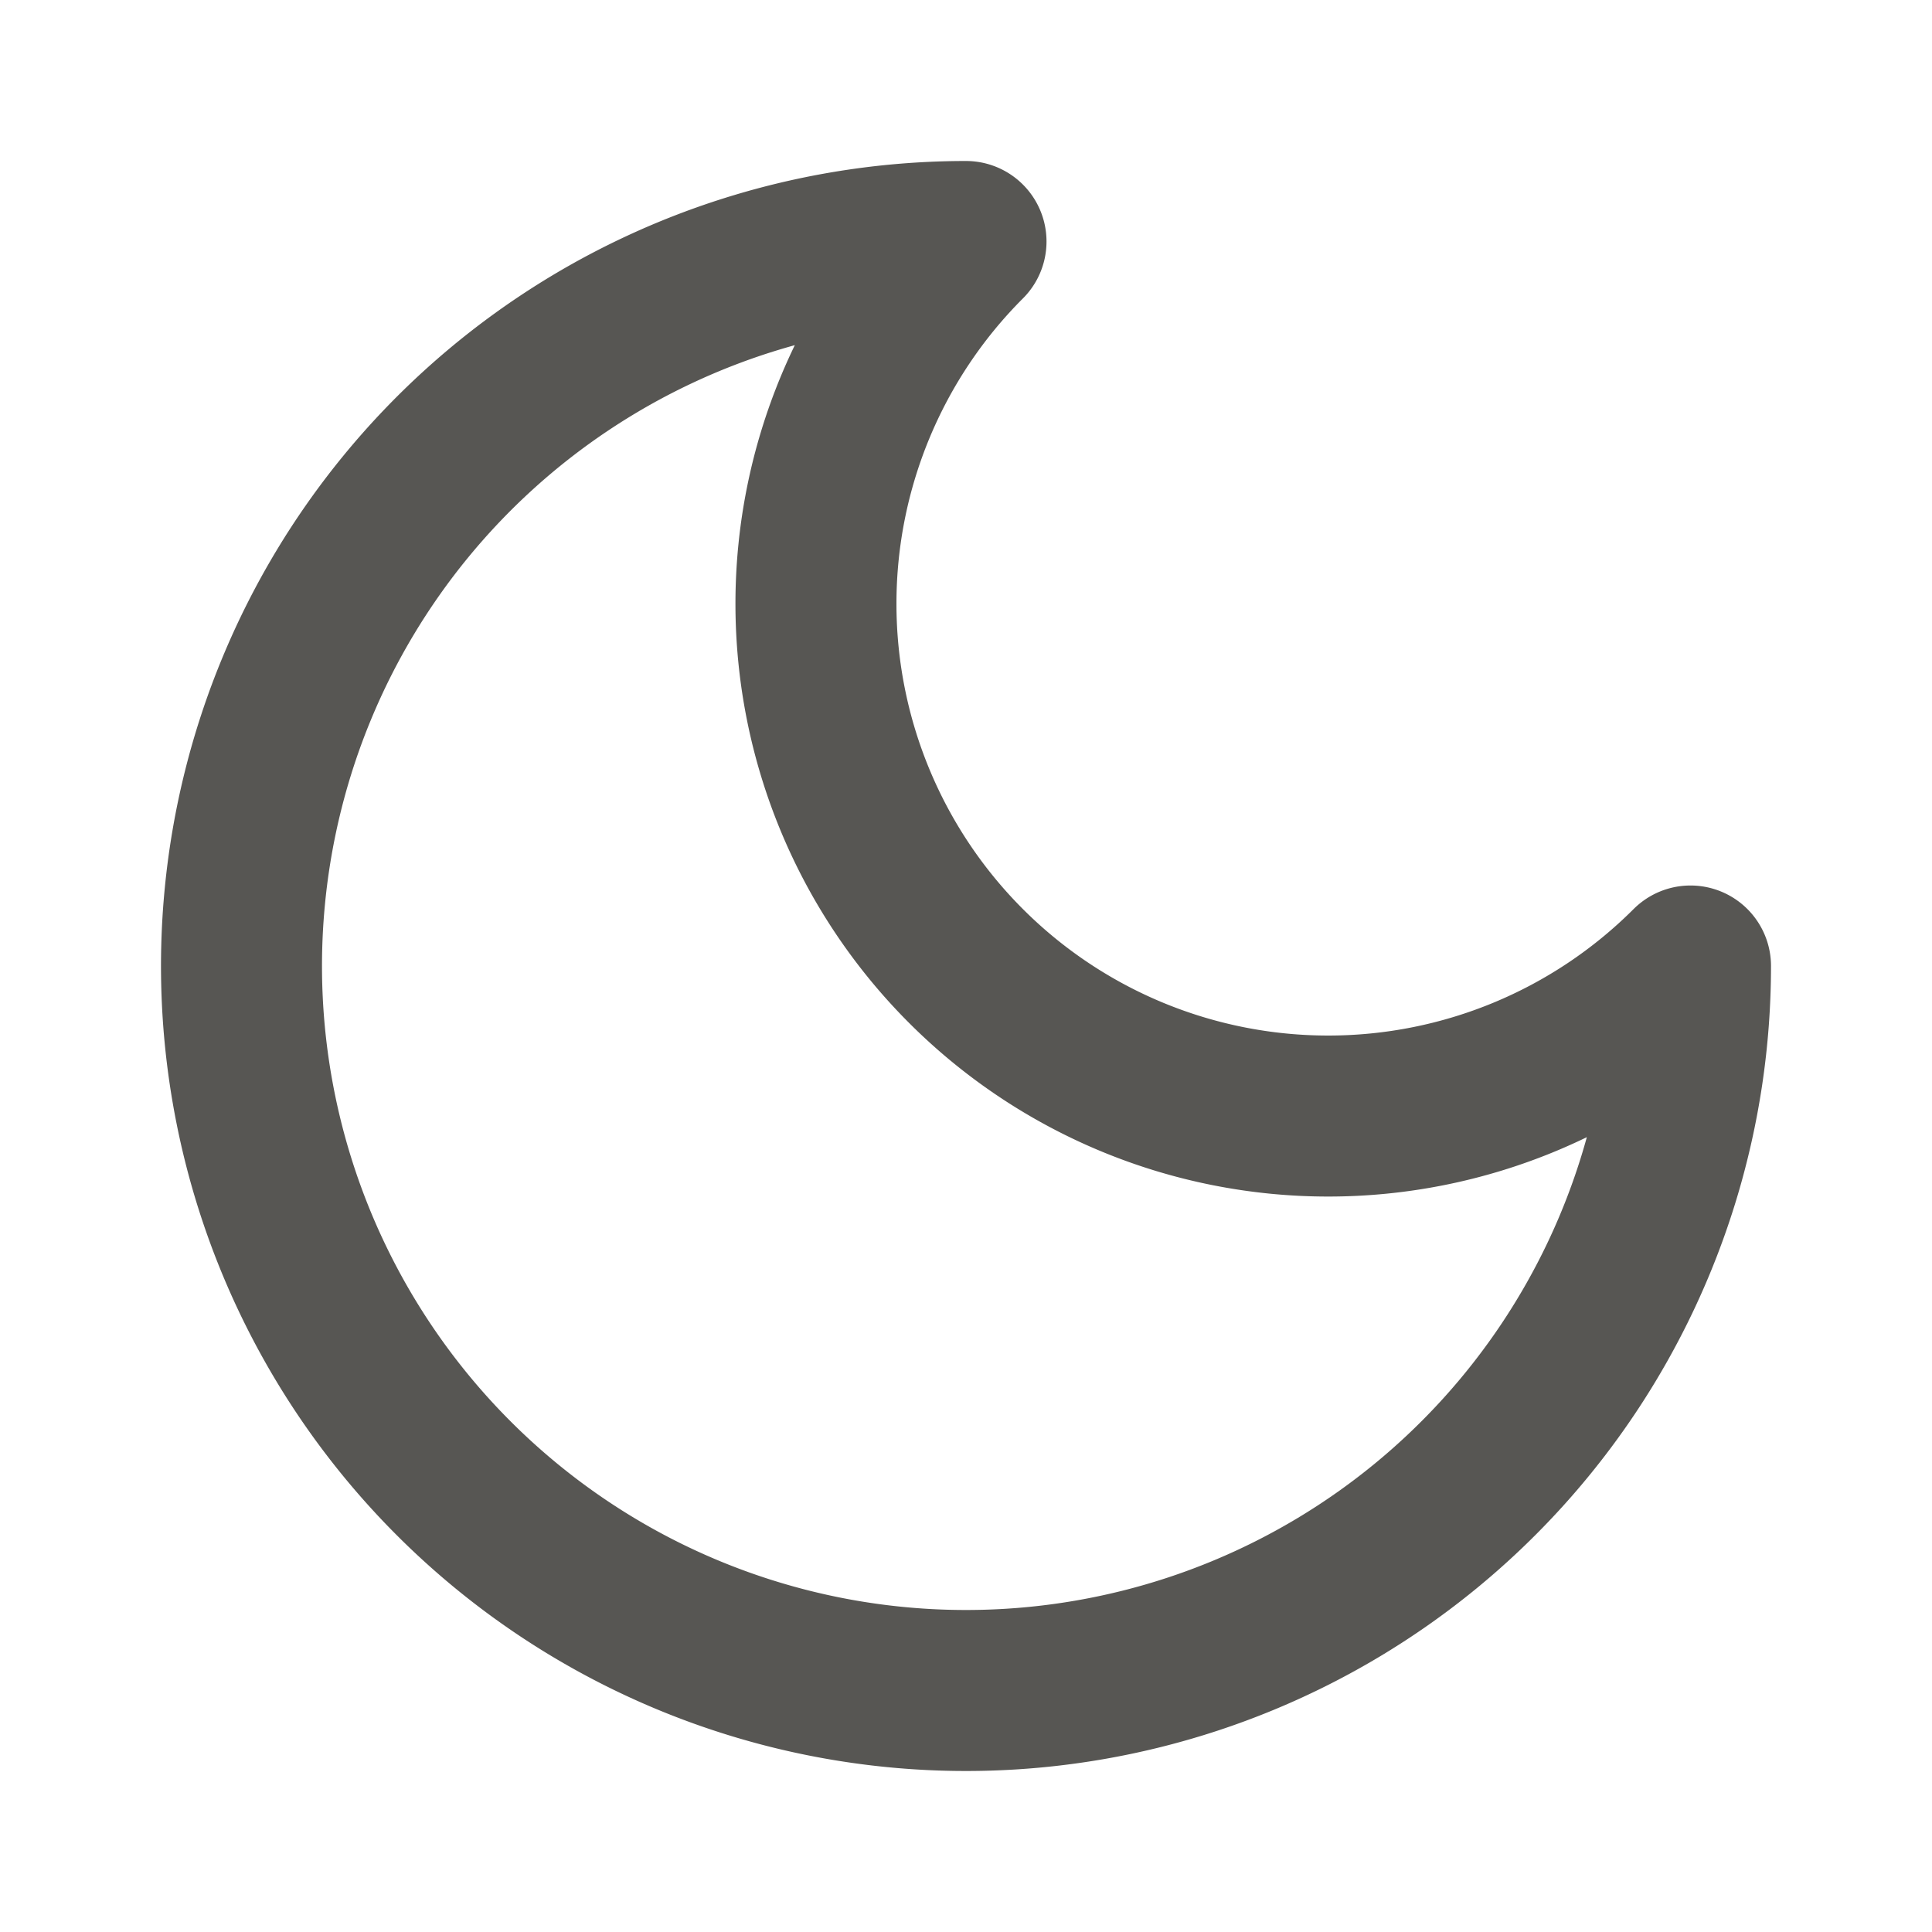 <svg xmlns="http://www.w3.org/2000/svg" width="24" height="24" viewBox="0 0 24 24" fill="none" stroke="#575653" stroke-width="2" stroke-linecap="round" stroke-linejoin="round" class="lucide lucide-moon"> <path d="M12 3a6 6 0 0 0 9 9 9 9 0 1 1-9-9Z" /></svg>